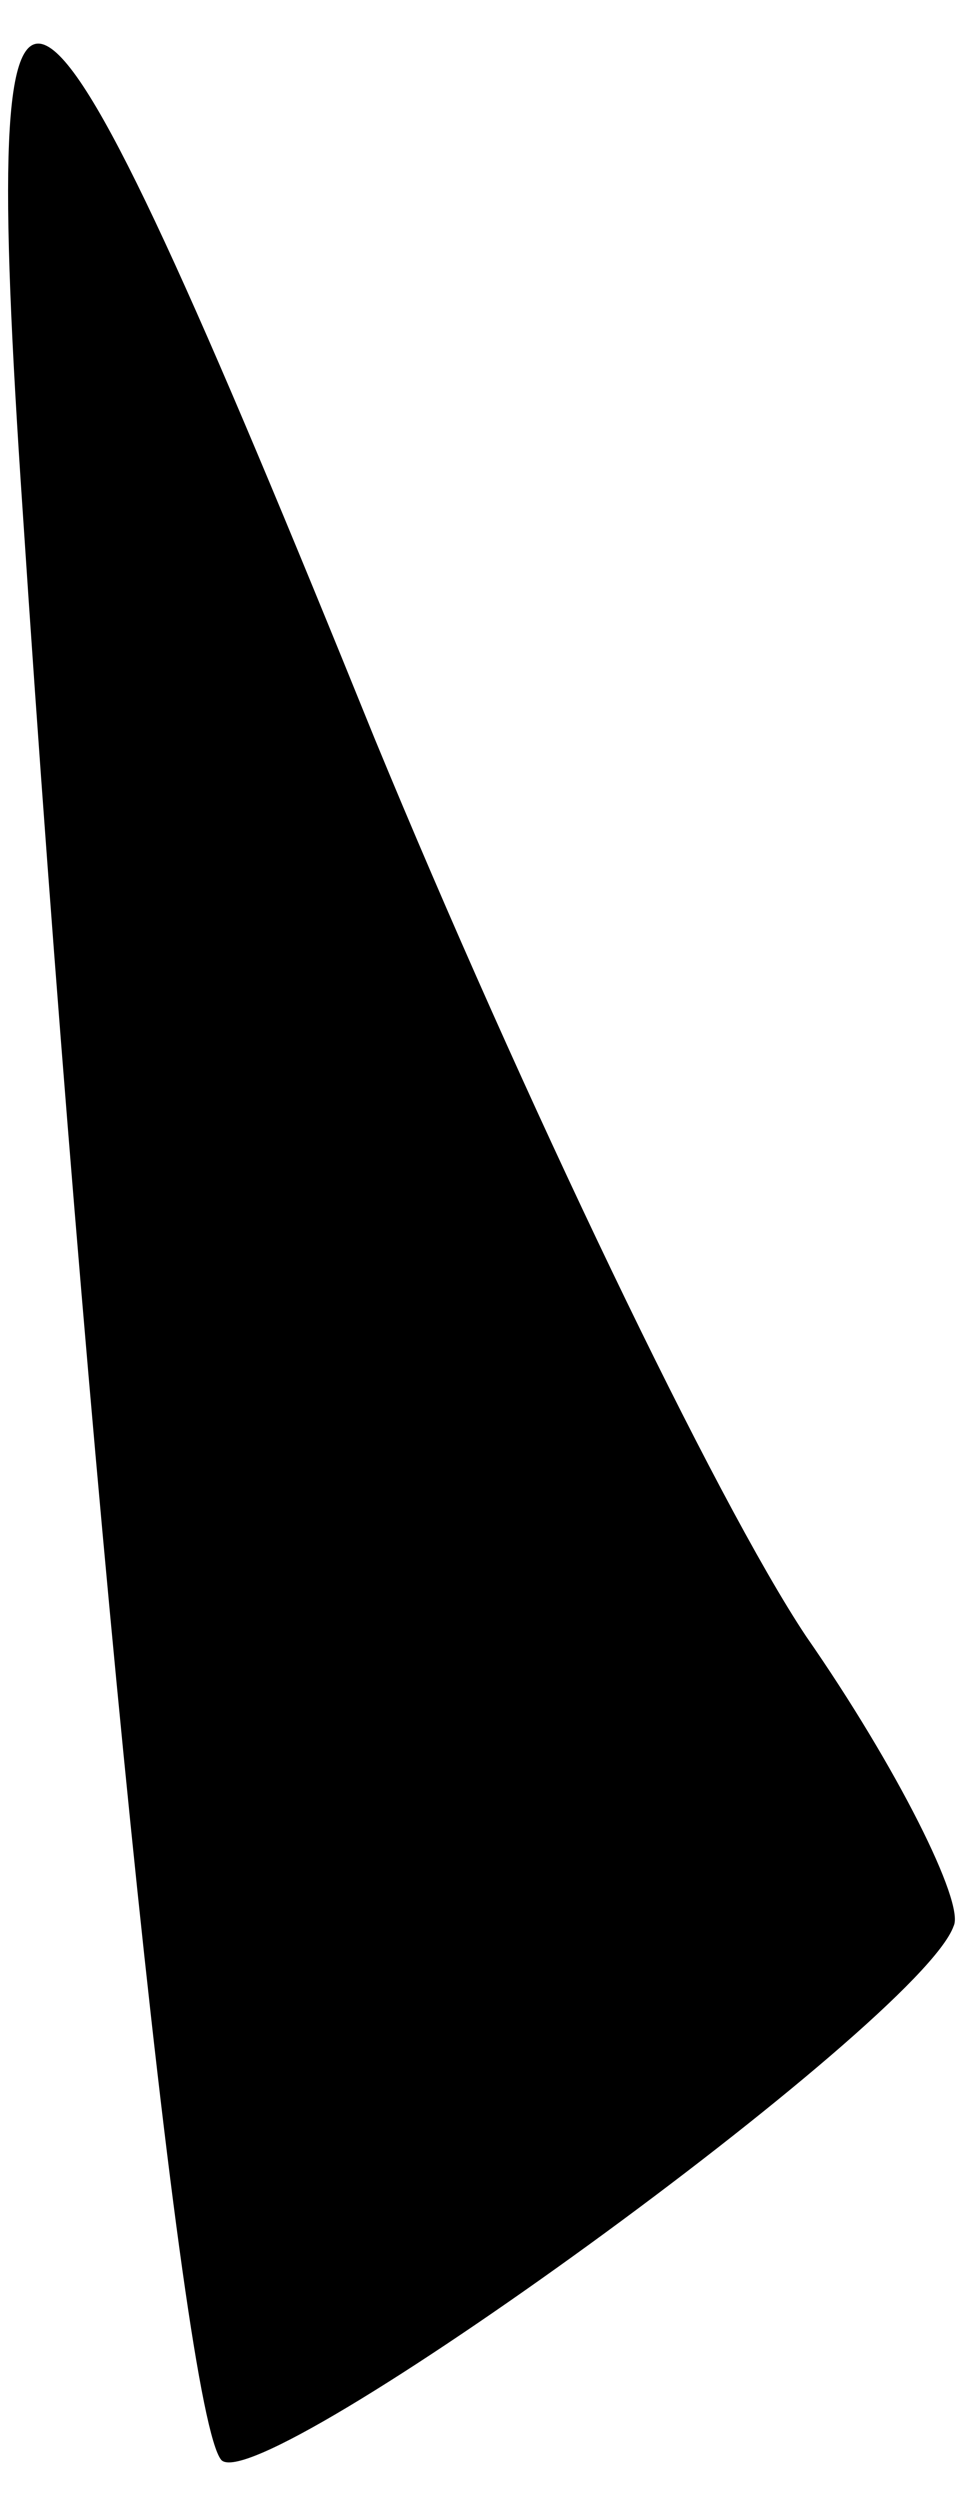 <?xml version="1.0" standalone="no"?>
<!DOCTYPE svg PUBLIC "-//W3C//DTD SVG 20010904//EN"
 "http://www.w3.org/TR/2001/REC-SVG-20010904/DTD/svg10.dtd">
<svg version="1.0" xmlns="http://www.w3.org/2000/svg"
 width="17pt" height="44pt" viewBox="0 0 17 44"
 preserveAspectRatio="xMidYMid meet">
<g transform="translate(0,44) scale(0.1,-0.1)"
fill="#000000" stroke="none">
<path fill="#000000" stroke="none" d="M4 350 c11 -167 28 -335 35 -343 7 -7
123 77 129 94 2 4 -10 28 -26 51 -16 24 -50 95 -76 158 -62 153 -70 158 -62
40z"/>
</g>
</svg>
